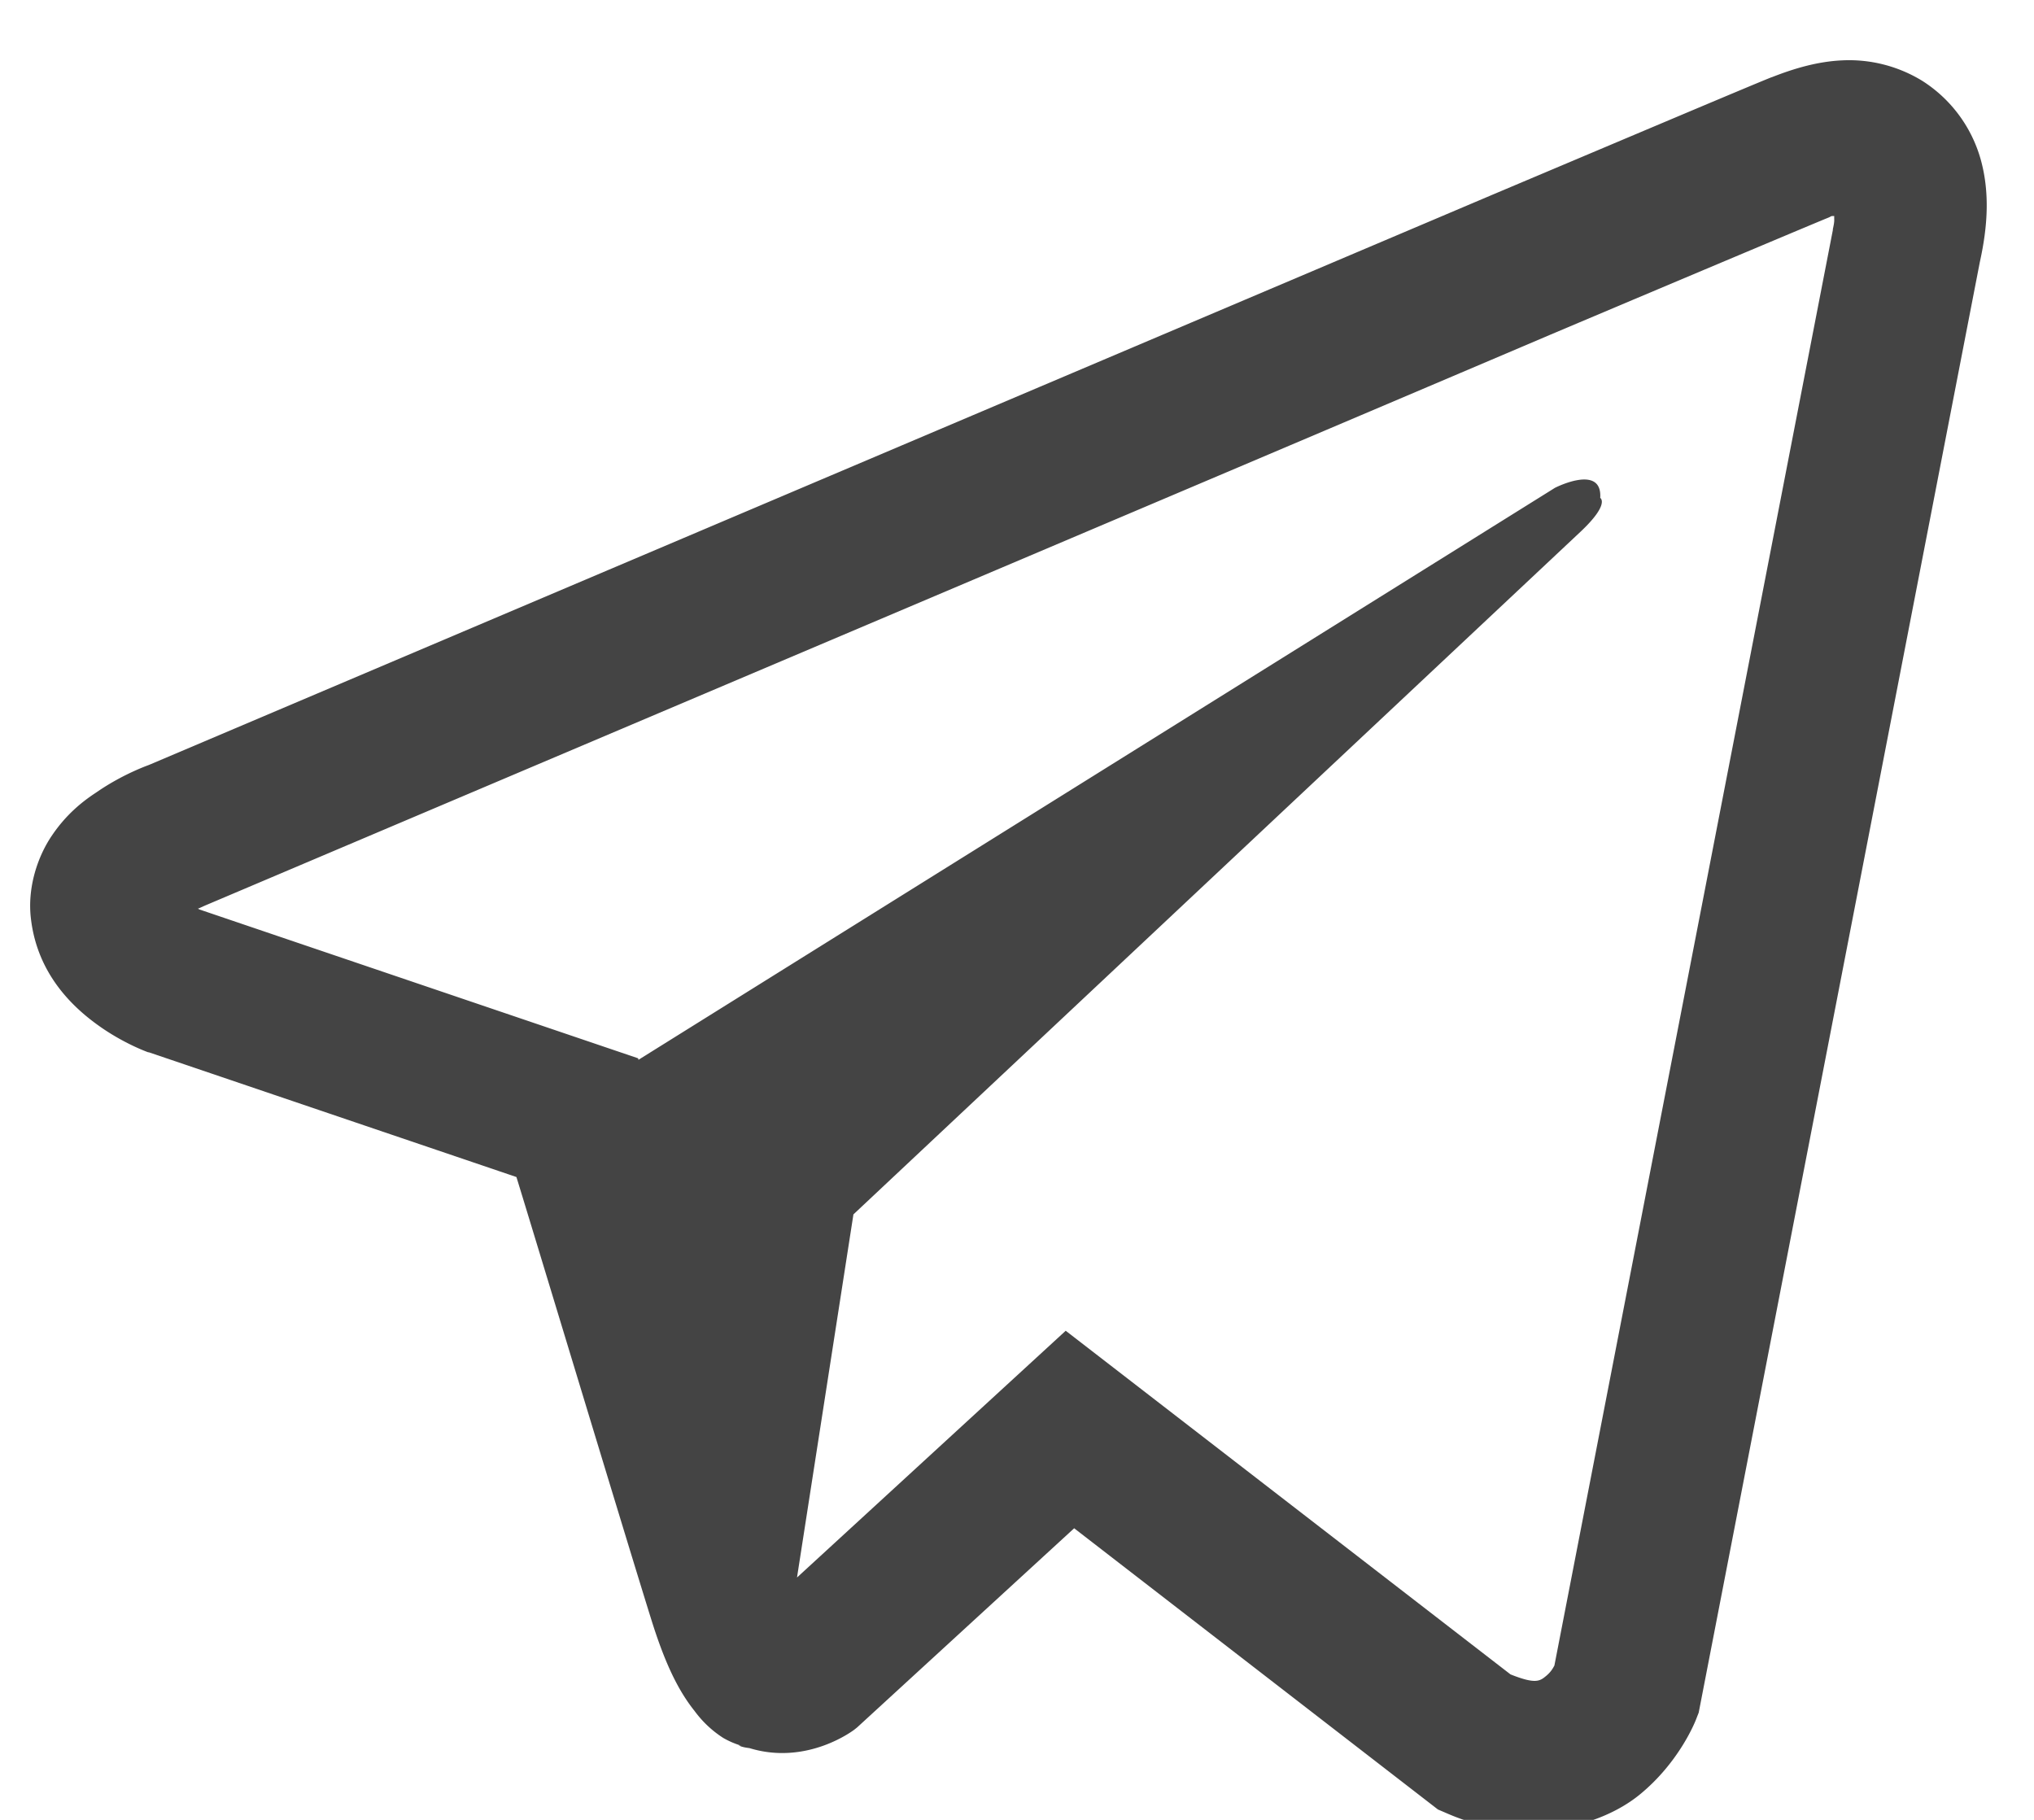 <svg xmlns="http://www.w3.org/2000/svg" width="19" height="17" fill="none"><path fill="#444" d="M17.206.564c-.236.011-.459.08-.657.158h-.002c-.2.08-1.154.484-2.601 1.095L8.755 4.02 1.369 7.155l.044-.017s-.253.083-.516.266c-.135.088-.283.21-.412.401-.13.191-.234.484-.195.786.063.512.392.819.629.988.238.171.466.251.466.251h.006l3.433 1.165c.154.498 1.047 3.454 1.26 4.134.127.407.25.661.405.855.074.1.162.183.266.25a.776.776 0 0 0 .173.074l-.036-.008c.011.002.02.01.028.013.027.009.047.012.082.017.544.166.98-.174.98-.174l.025-.02 2.027-1.86 3.398 2.627.077.033c.708.313 1.425.138 1.804-.169.382-.31.53-.705.53-.705l.025-.064 2.626-13.55c.074-.334.093-.647.01-.952a1.28 1.28 0 0 0-.548-.741 1.308 1.308 0 0 0-.75-.191Zm-.072 1.453c-.002.044.006.038-.013.124v.008L14.52 15.558c-.011.02-.03.06-.083.102-.055.045-.099.072-.327-.019l-4.155-3.21-2.51 2.305.527-3.392 6.79-6.375c.28-.263.186-.318.186-.318.02-.321-.423-.094-.423-.094L5.964 9.9l-.003-.014-4.103-1.392v-.003l-.011-.002a.189.189 0 0 0 .022-.009l.022-.01.022-.01L9.3 5.327c1.865-.791 3.744-1.588 5.188-2.203 1.445-.611 2.514-1.06 2.574-1.084.058-.022.03-.022.071-.022Z"/></svg>